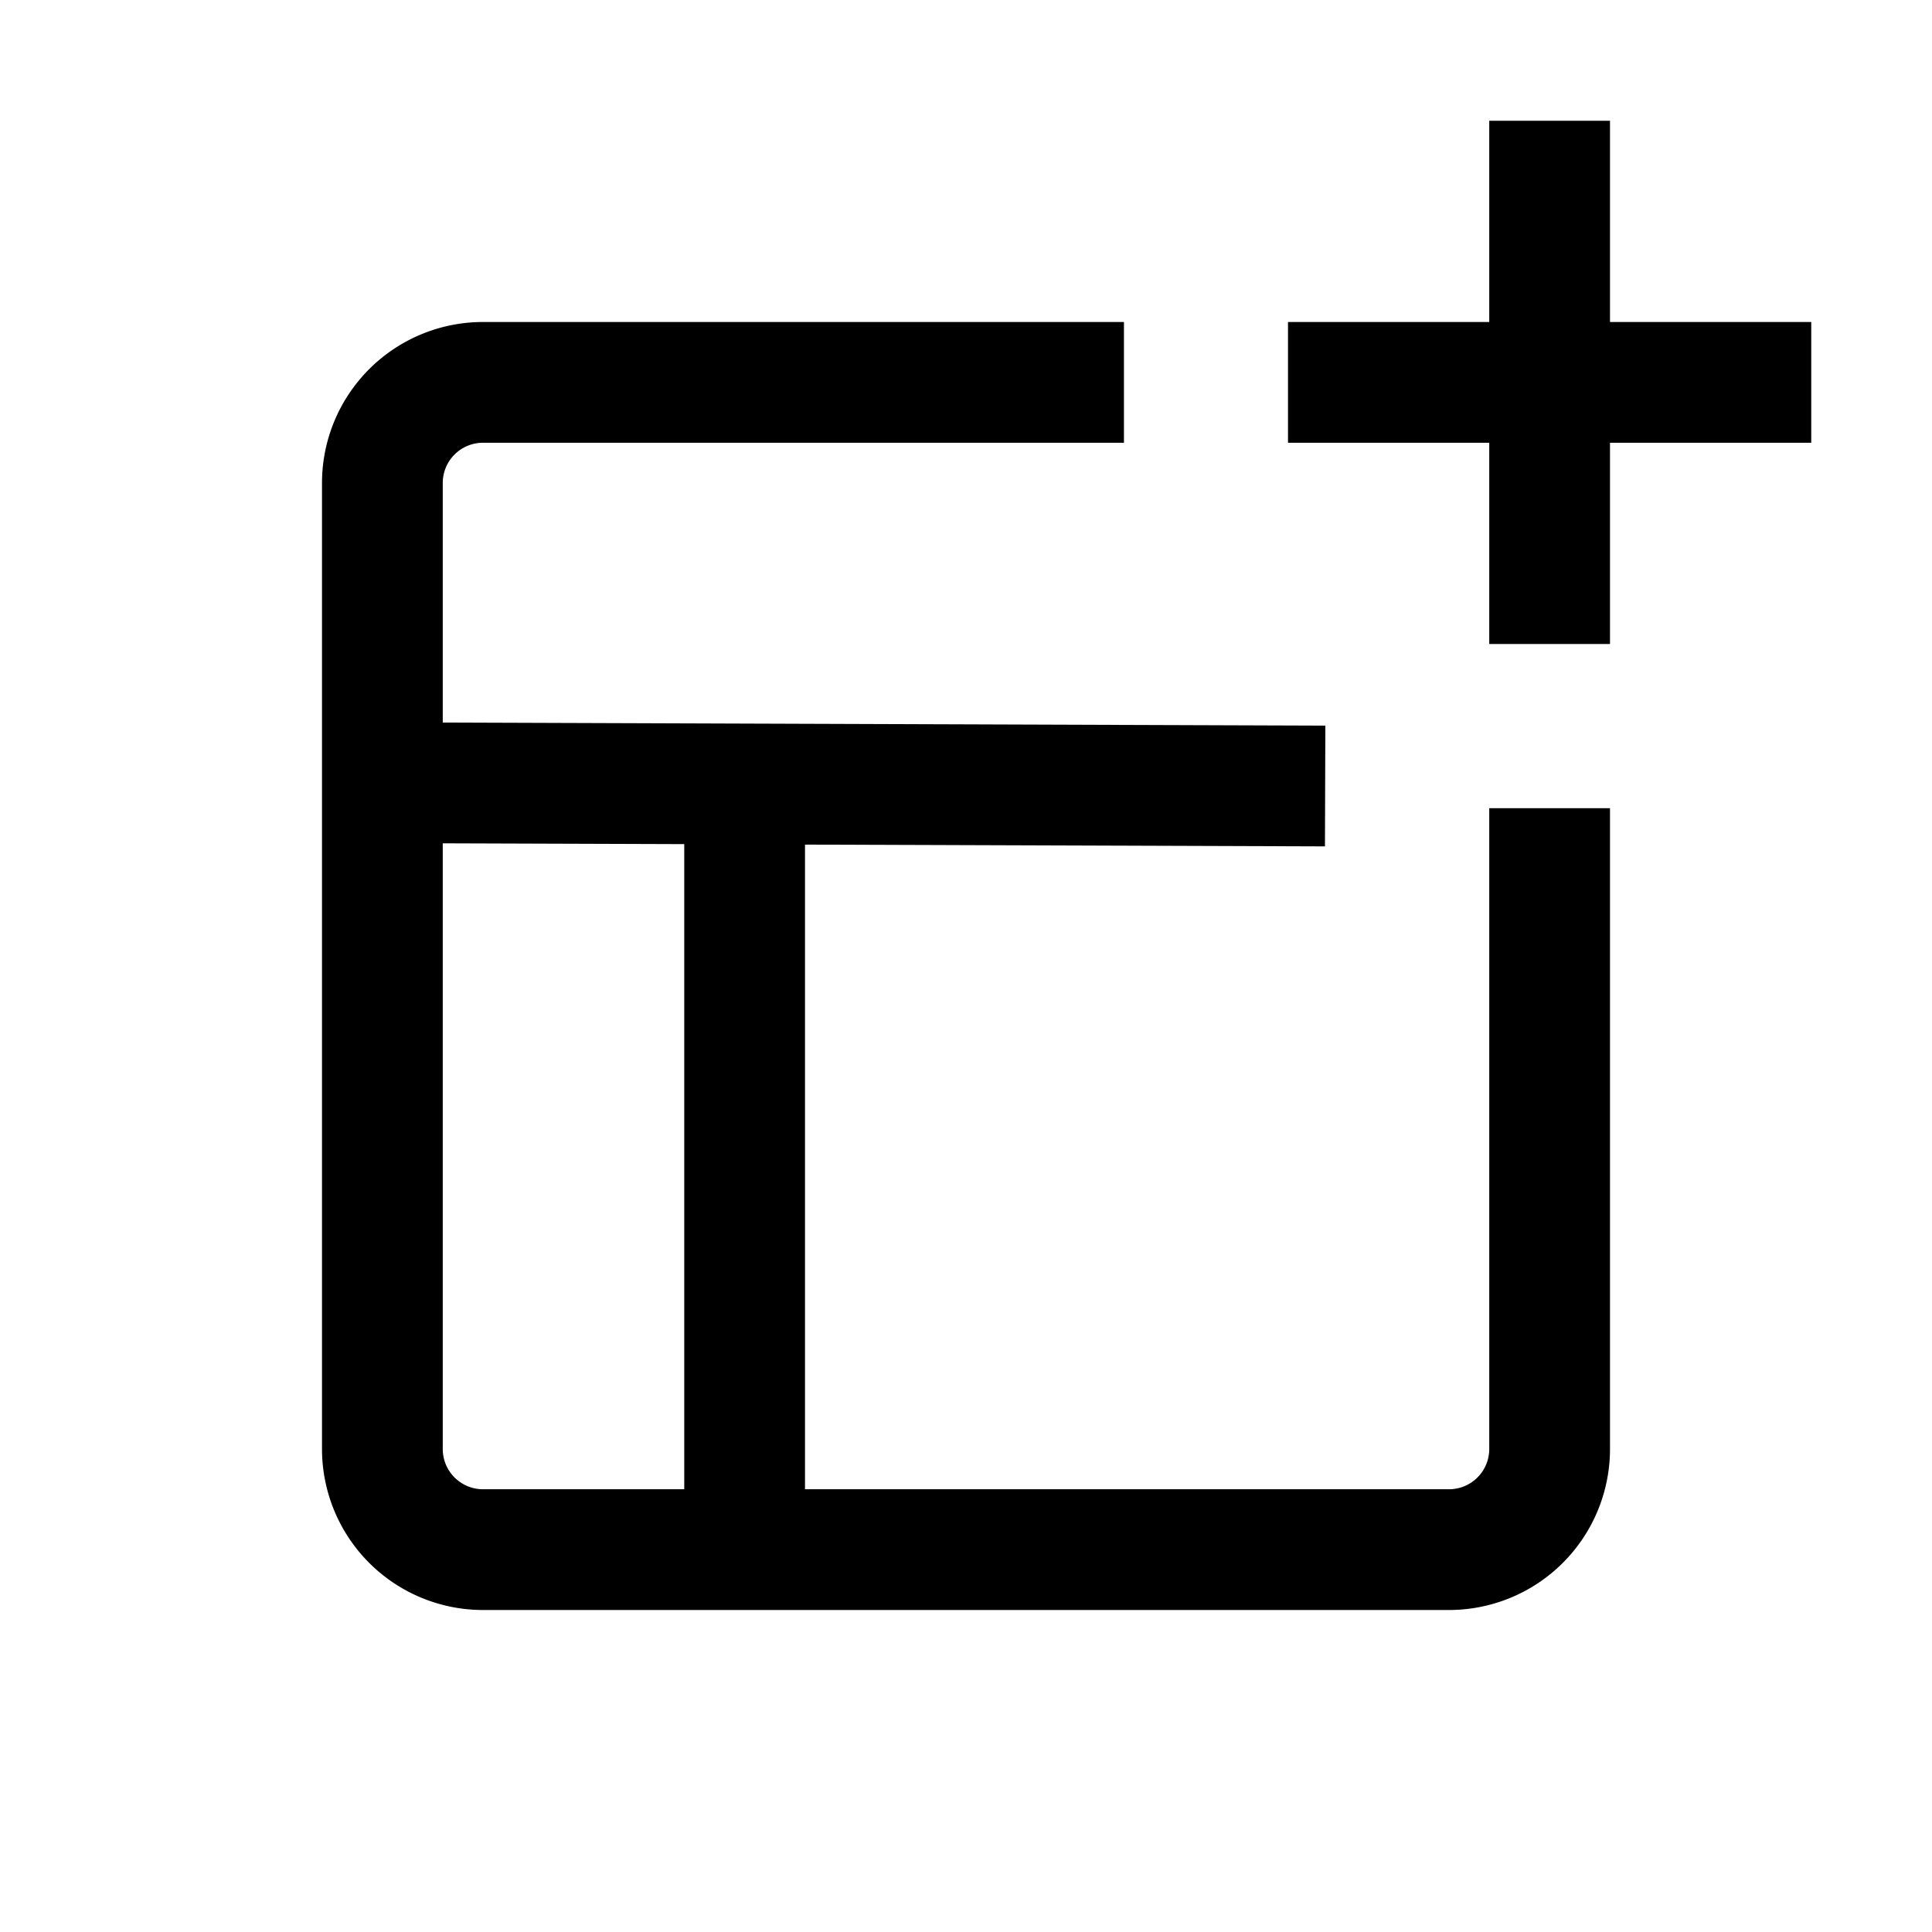 <svg xmlns="http://www.w3.org/2000/svg" viewBox="0 0 24 24"><path fill-rule="evenodd" d="M18.5 5.5V8H20V5.5h2.5V4H20V1.5h-1.5V4H16v1.5h2.5ZM13.962 4H6a2 2 0 0 0-2 2v12a2 2 0 0 0 2 2h12a2 2 0 0 0 2-2v-7.96h-1.5V18a.5.5 0 0 1-.5.5h-8v-8.008l6.459.022.005-1.5L5.5 8.976V6a.5.5 0 0 1 .5-.5h7.962V4ZM5.5 10.476V18a.5.5 0 0 0 .5.5h2.5v-8.014l-3-.01Z" clip-rule="evenodd"/></svg>